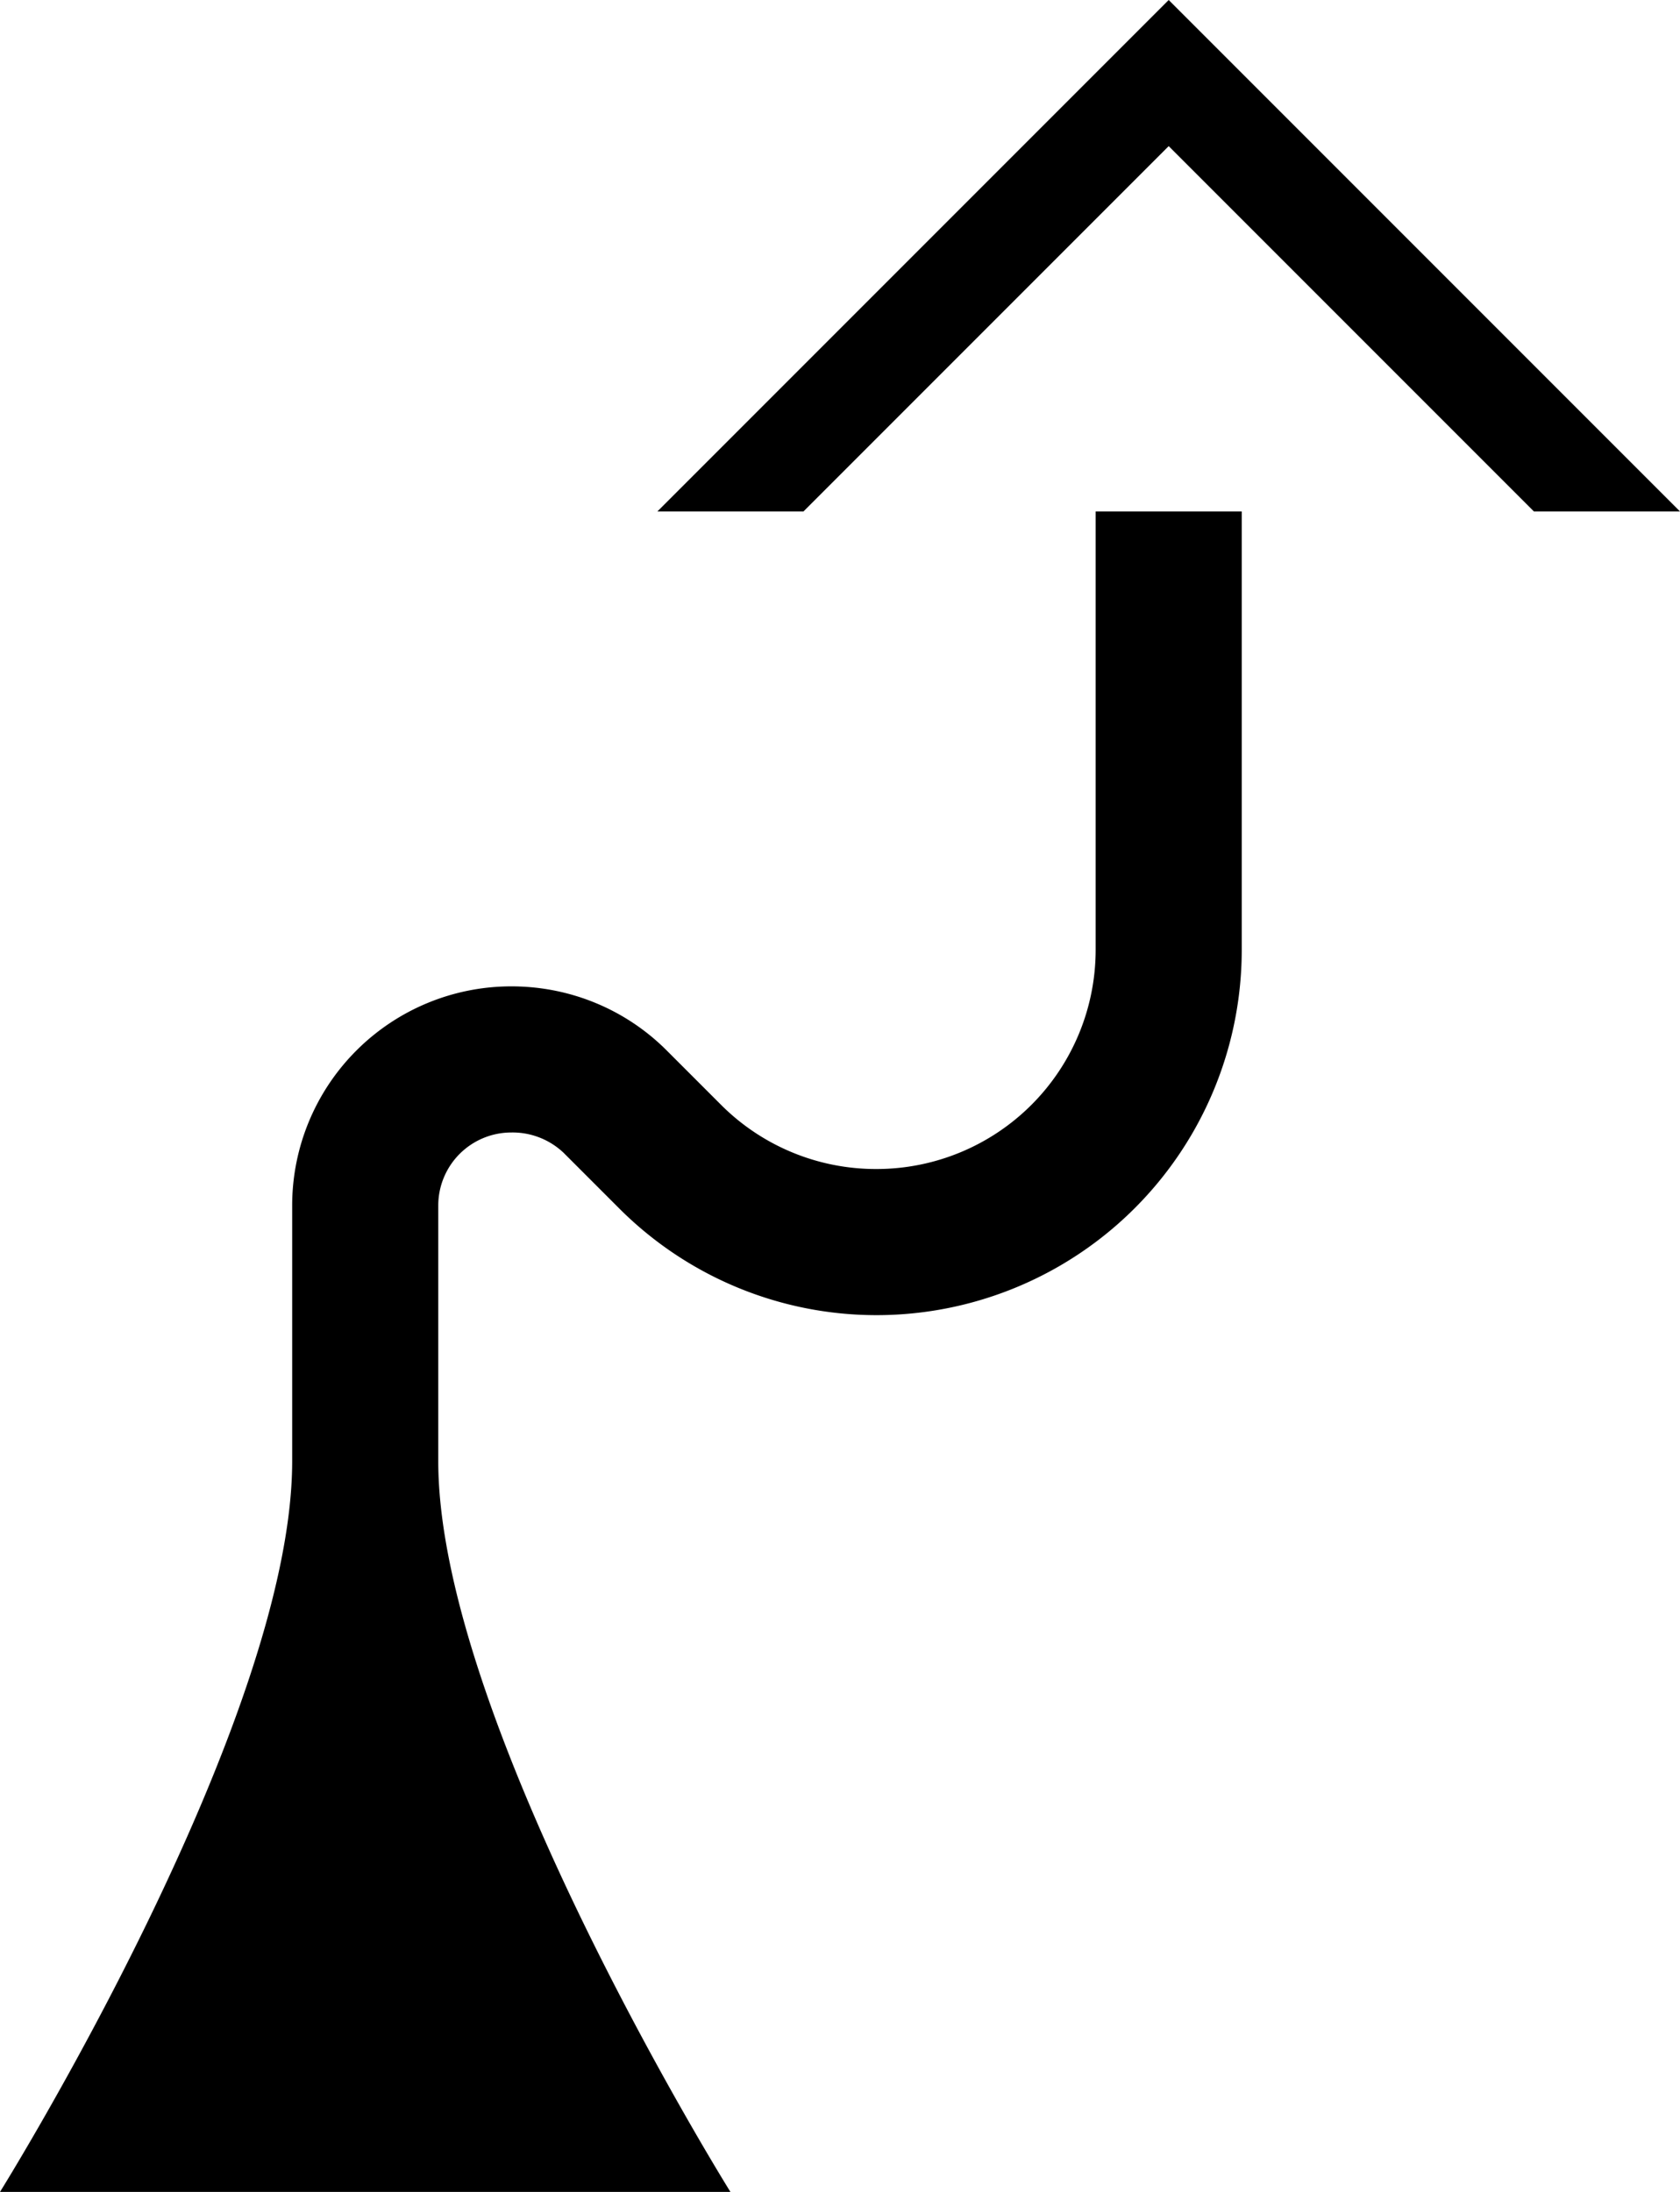 <svg xmlns="http://www.w3.org/2000/svg" version="1.0" width="23" height="30"><path d="M16 0l7 7h-2l-5-5-5 5H9l7-7zM17 7v6a5 5 0 0 1-5 5 4.978 4.978 0 0 1-3.531-1.469l-.75-.75A1.015 1.015 0 0 0 7 15.5a1 1 0 0 0-1 1V20c0 3.59 4 10 4 10H0s4-6.41 4-10v-3.5a3 3 0 0 1 3-3c.828 0 1.582.332 2.125.875l.75.75A2.996 2.996 0 0 0 12 16a3 3 0 0 0 3-3V7h2z"/></svg>